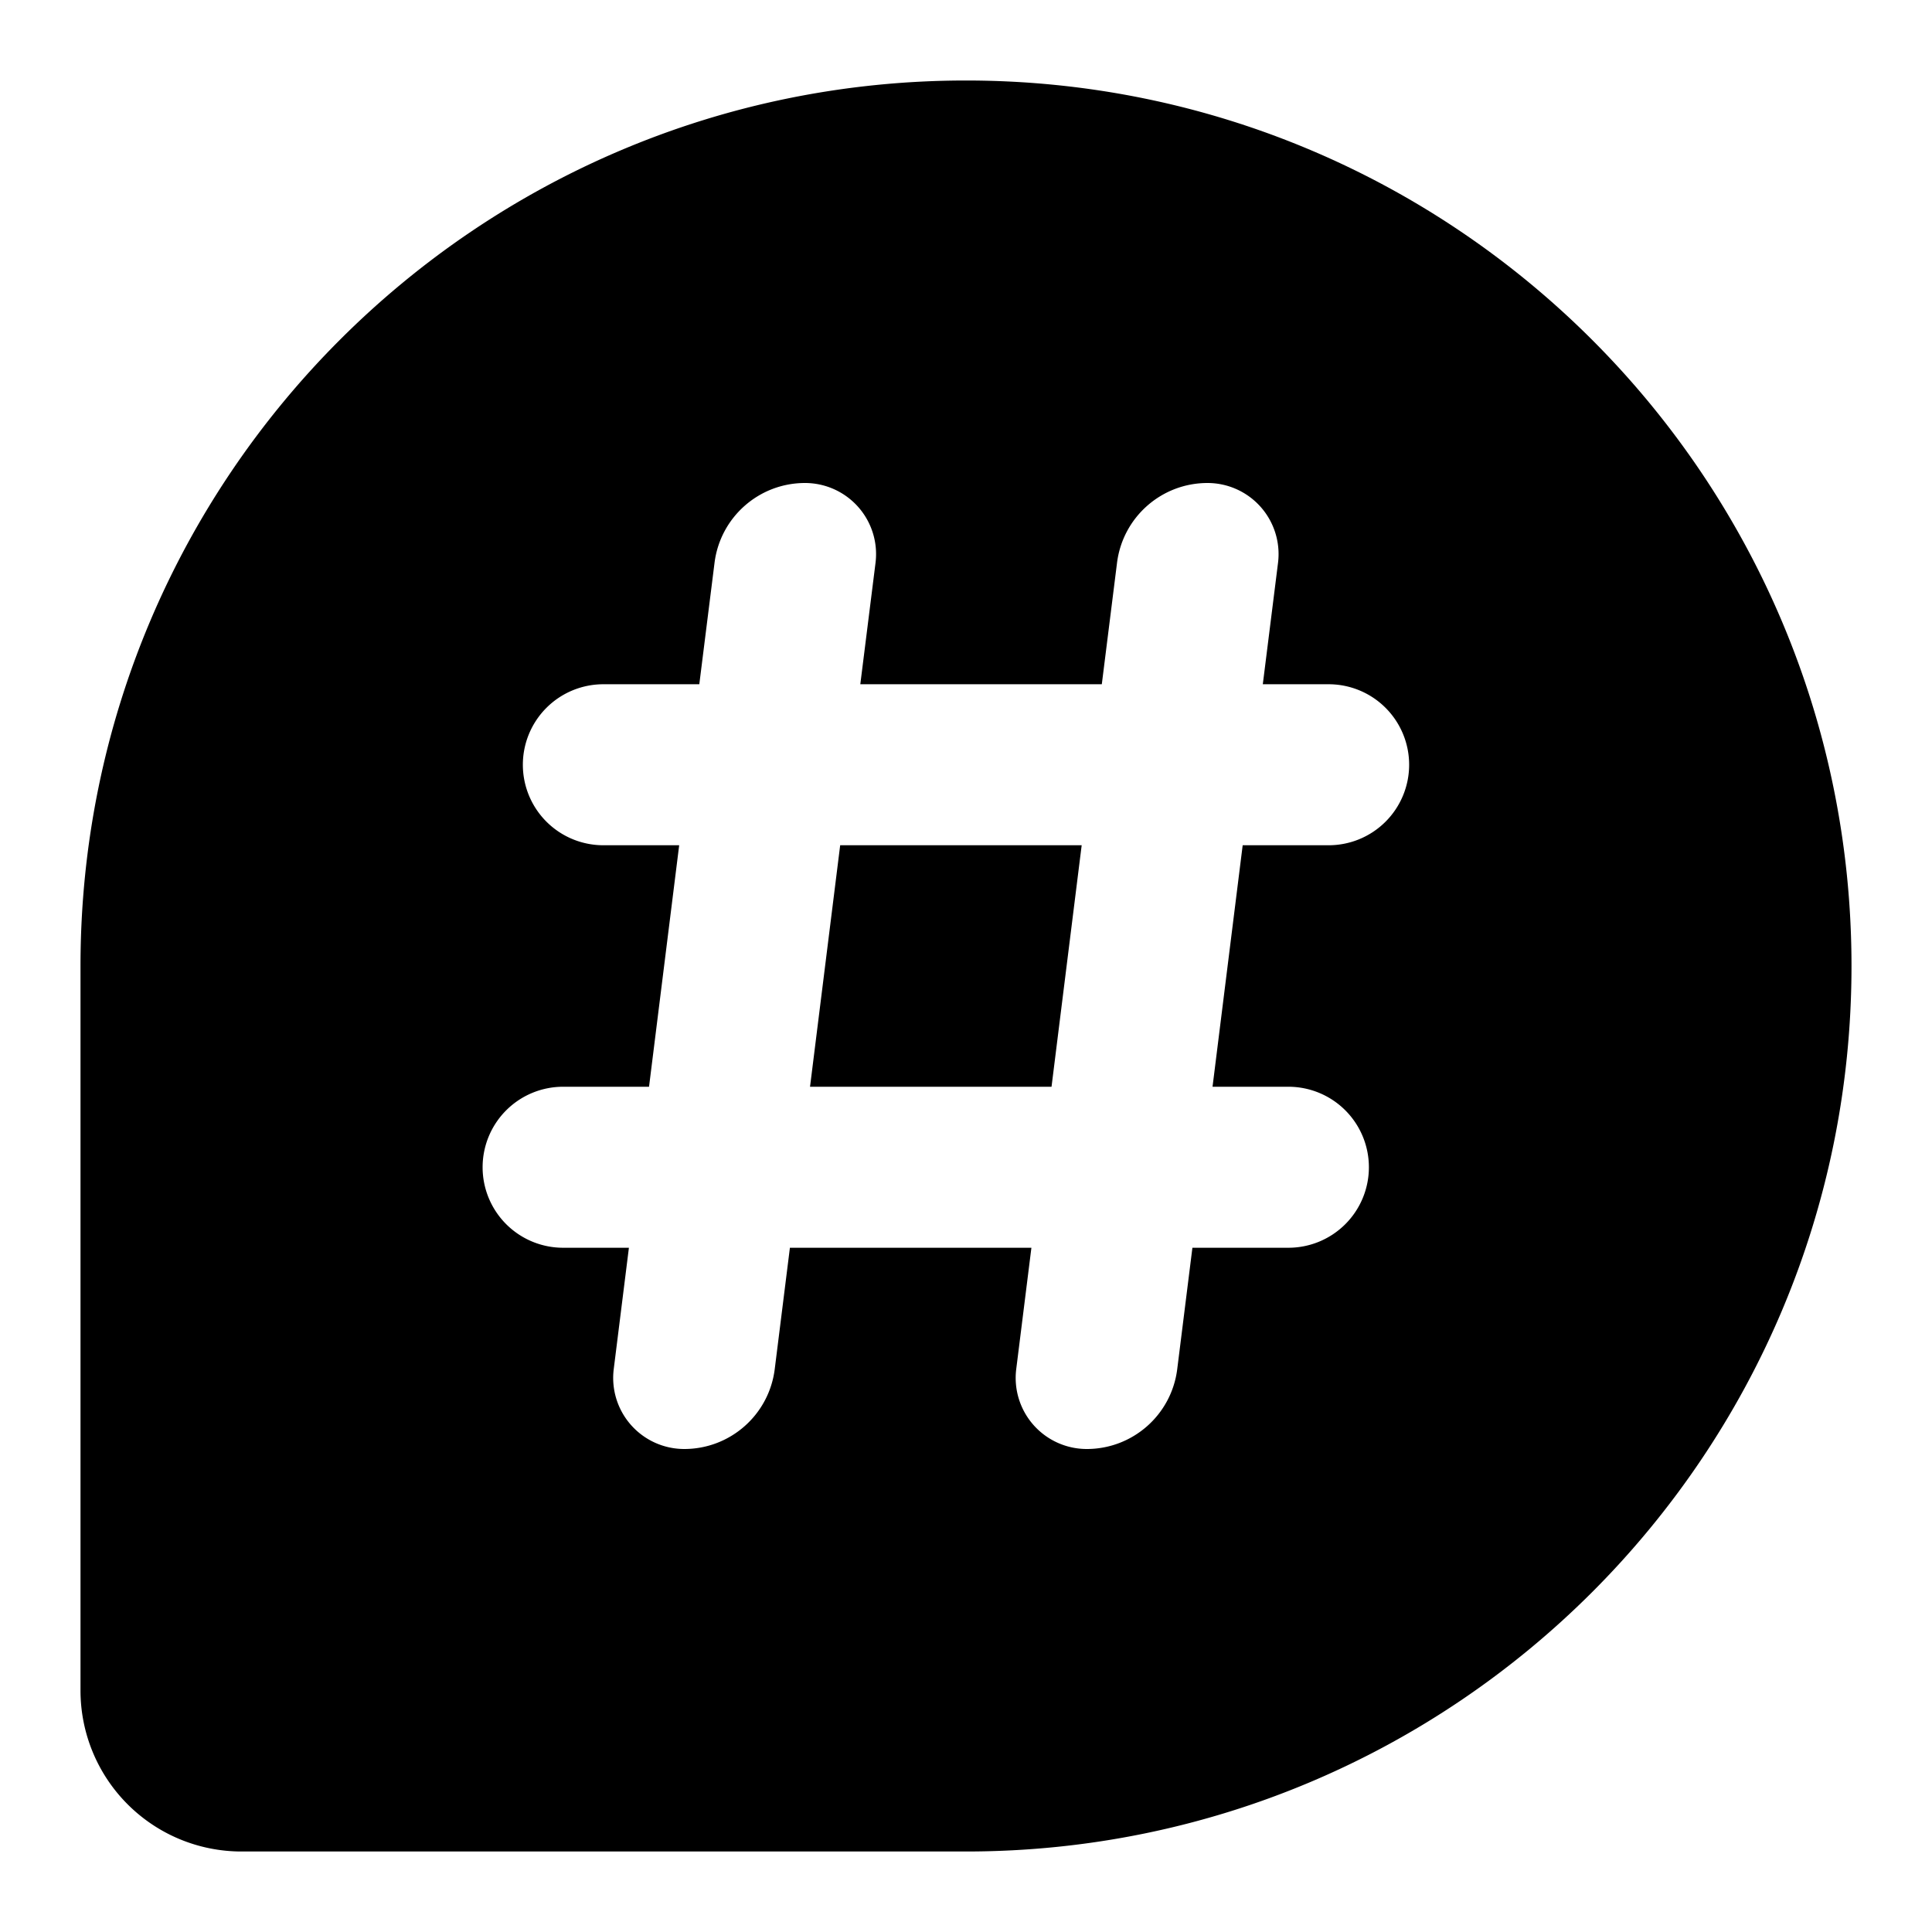 <?xml version="1.0" standalone="no"?><!DOCTYPE svg PUBLIC "-//W3C//DTD SVG 1.1//EN" "http://www.w3.org/Graphics/SVG/1.1/DTD/svg11.dtd"><svg t="1597669045679" class="icon" viewBox="0 0 1024 1024" version="1.1" xmlns="http://www.w3.org/2000/svg" p-id="3852" xmlns:xlink="http://www.w3.org/1999/xlink" width="200" height="200"><defs><style type="text/css"></style></defs><path d="M512 42.667c259.2 0 469.333 210.133 469.333 469.333s-210.133 469.333-469.333 469.333H128a85.333 85.333 0 0 1-85.333-85.333V512C42.667 252.8 252.8 42.667 512 42.667z m128 213.333c-24.384 0-44.928 18.133-47.957 42.347L583.979 362.667h-128l8.064-64.32A37.675 37.675 0 0 0 426.667 256c-24.384 0-44.928 18.133-47.957 42.347L370.645 362.667H320a42.667 42.667 0 1 0 0 85.333h39.979l-15.979 128H298.667a42.667 42.667 0 1 0 0 85.333h34.667l-8.043 64.32A37.675 37.675 0 0 0 362.667 768c24.384 0 44.928-18.133 47.957-42.347L418.667 661.333h128l-8.043 64.32A37.675 37.675 0 0 0 576 768c24.384 0 44.928-18.133 47.957-42.347L632 661.333H682.667a42.667 42.667 0 1 0 0-85.333h-40l15.979-128H704a42.667 42.667 0 1 0 0-85.333h-34.688l8.064-64.32A37.675 37.675 0 0 0 640 256z m-66.688 192l-15.979 128h-128l15.979-128h128z" p-id="3853"></path></svg>